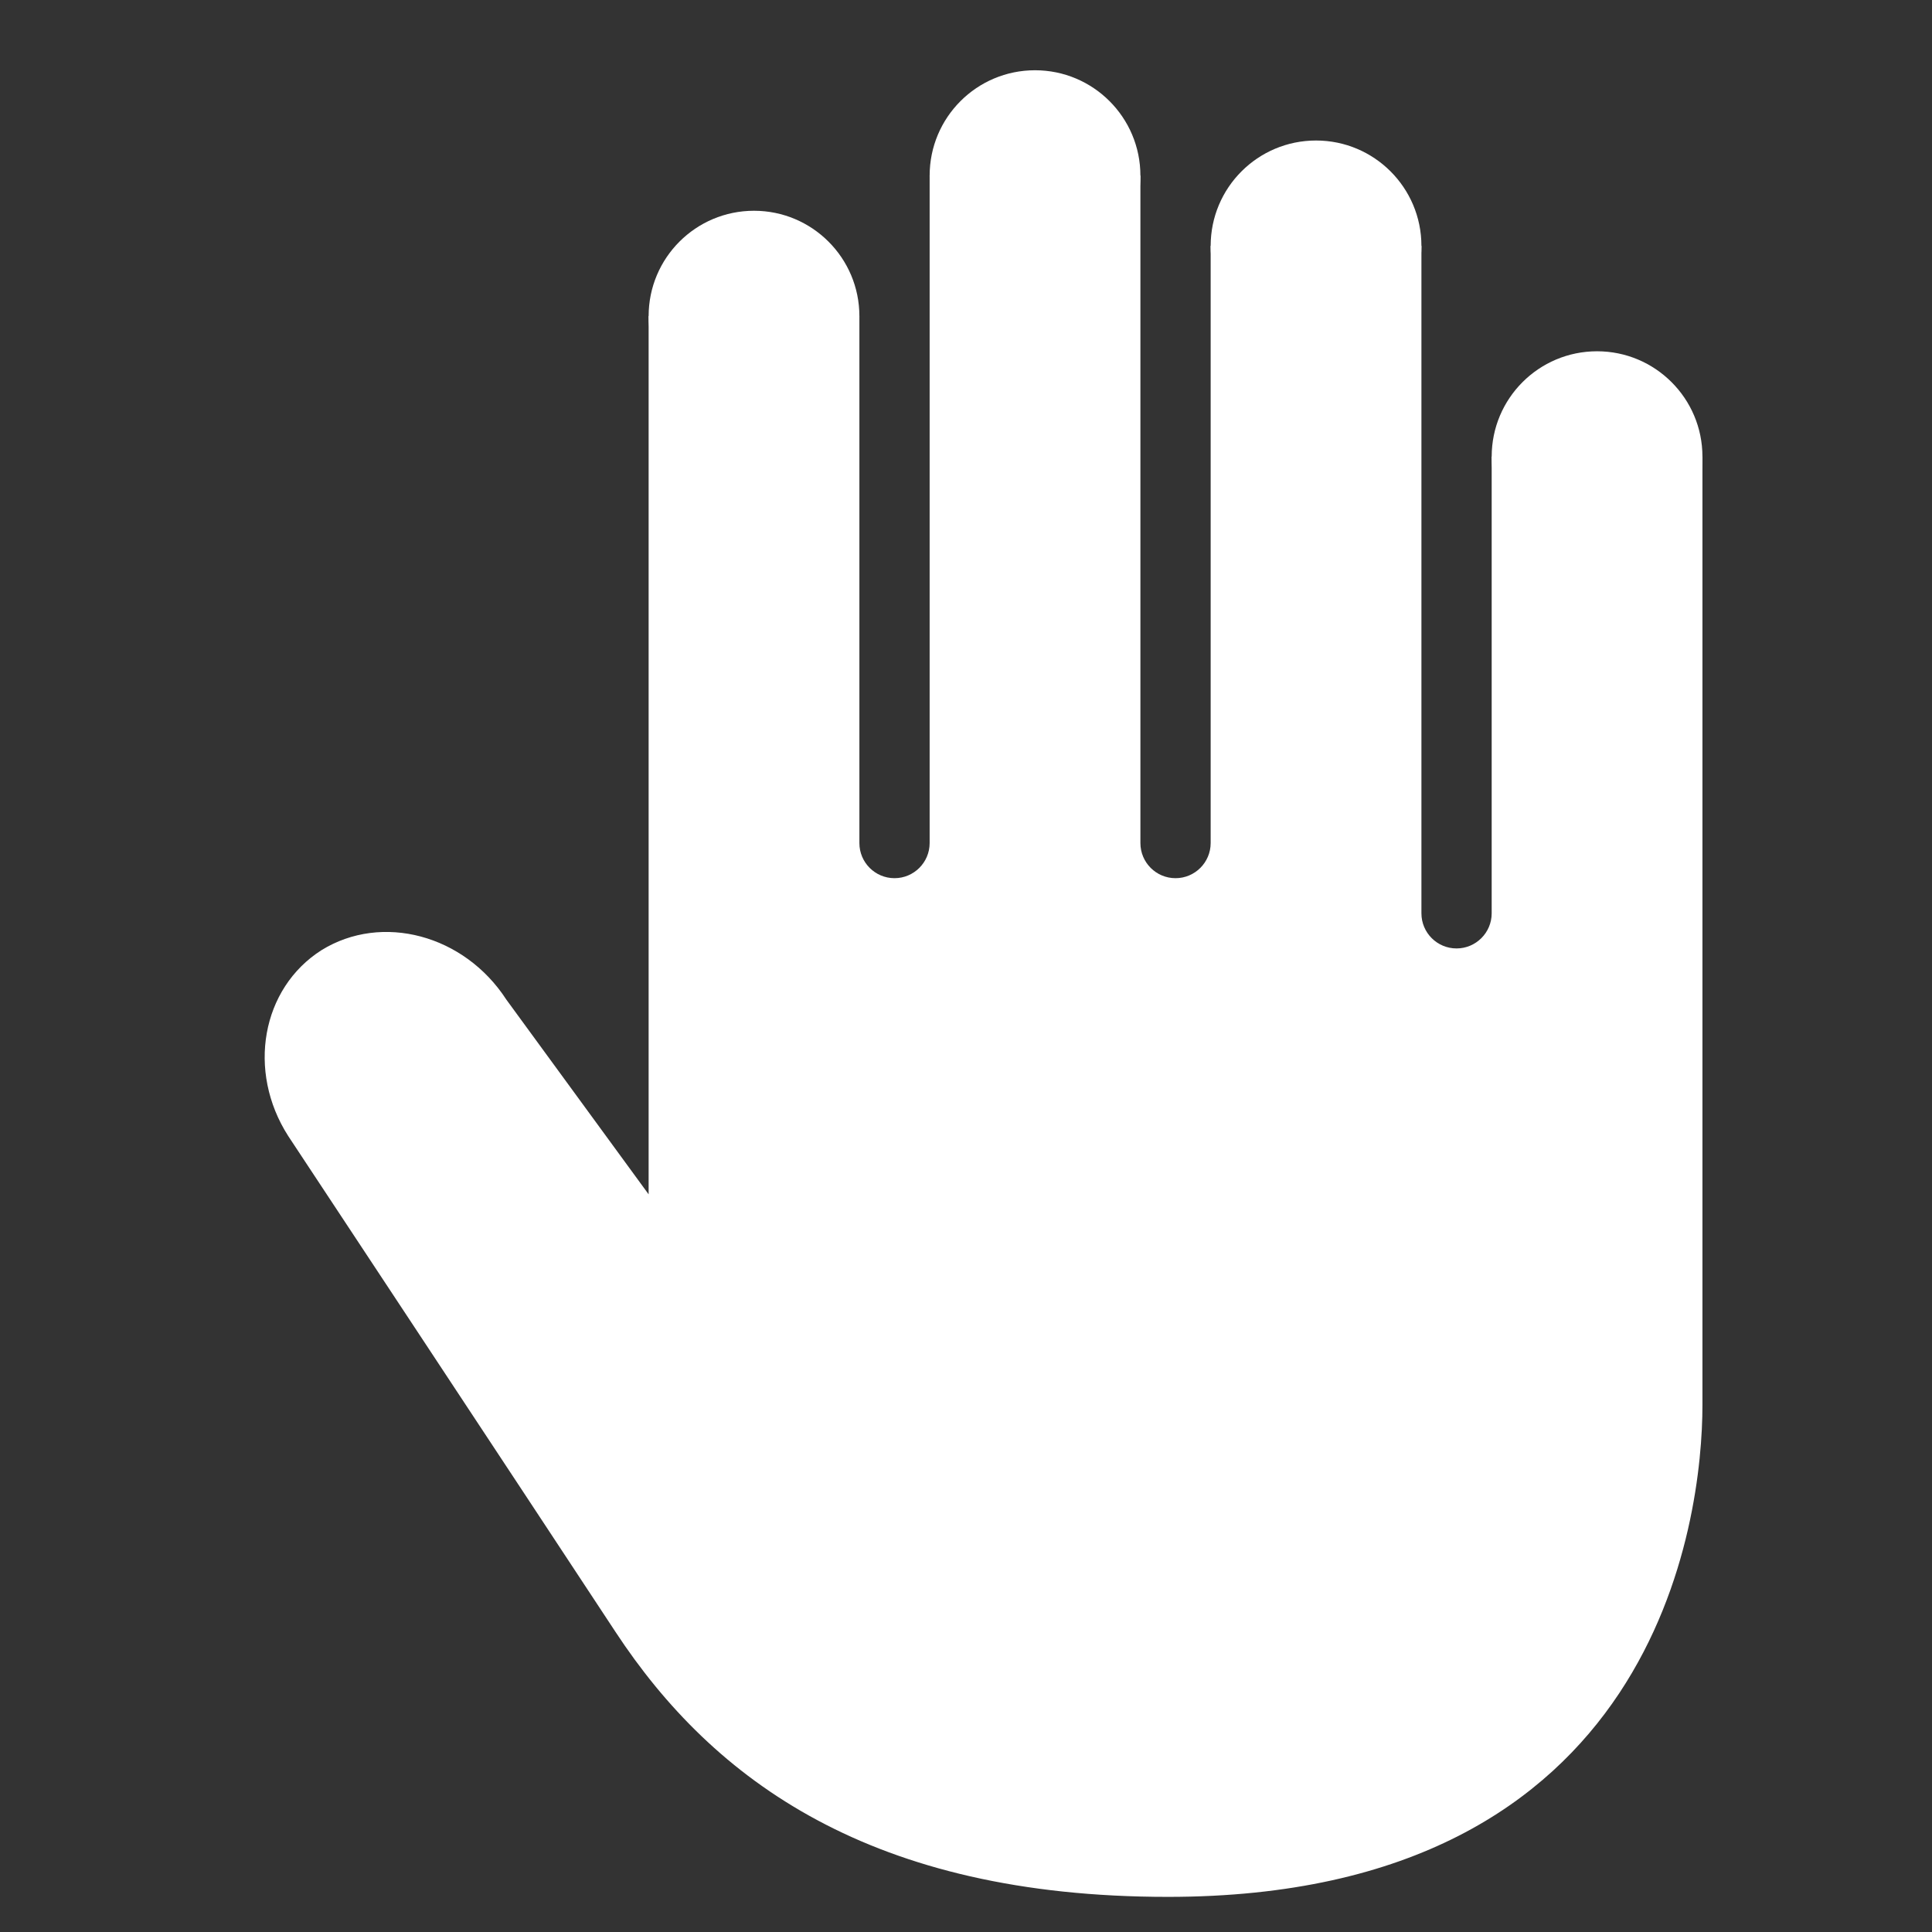 <svg width="22" height="22" viewBox="0 0 22 22" fill="none" xmlns="http://www.w3.org/2000/svg">
<rect x="0" y="0" width="22" height="22" fill="#333333" stroke="none"/>
<g clip-path="url(#clip0)">
<path d="M18.186 6.4C18.848 6.4 19.386 5.863 19.386 5.2C19.386 4.537 18.848 4 18.186 4C17.523 4 16.986 4.537 16.986 5.2C16.986 5.863 17.523 6.4 18.186 6.4Z" fill="white"/>
<path d="M14.986 4C15.648 4 16.186 3.463 16.186 2.8C16.186 2.137 15.648 1.6 14.986 1.6C14.323 1.6 13.786 2.137 13.786 2.8C13.786 3.463 14.323 4 14.986 4Z" fill="white"/>
<path d="M11.786 3.2C12.448 3.2 12.986 2.663 12.986 2C12.986 1.337 12.448 0.8 11.786 0.8C11.123 0.8 10.586 1.337 10.586 2C10.586 2.663 11.123 3.2 11.786 3.2Z" fill="white"/>
<path d="M8.586 4.8C9.248 4.8 9.786 4.263 9.786 3.6C9.786 2.937 9.248 2.4 8.586 2.4C7.923 2.4 7.386 2.937 7.386 3.6C7.386 4.263 7.923 4.8 8.586 4.8Z" fill="white"/>
<path d="M16.986 5.2V10.4C16.986 10.621 16.806 10.8 16.586 10.8C16.365 10.8 16.186 10.621 16.186 10.4V2.8H13.786V9.6C13.786 9.821 13.606 10 13.386 10C13.165 10 12.986 9.821 12.986 9.6V2H10.586V9.6C10.586 9.821 10.406 10 10.186 10C9.965 10 9.786 9.821 9.786 9.6V3.6H7.386V13.6L5.766 11.383C5.286 10.643 4.349 10.395 3.662 10.819C2.978 11.253 2.809 12.198 3.282 12.936C3.282 12.936 5.895 16.89 7.009 18.583C8.122 20.276 9.926 21.6 13.3 21.6C18.886 21.6 19.386 17.286 19.386 16C19.386 14.714 19.386 5.2 19.386 5.2H16.986Z" fill="white"/>
</g>
<defs>
<clipPath id="clip0">
<rect width="20.8" height="20.8" fill="white" transform="translate(0.8 0.8)"/>
</clipPath>
</defs>
</svg>
